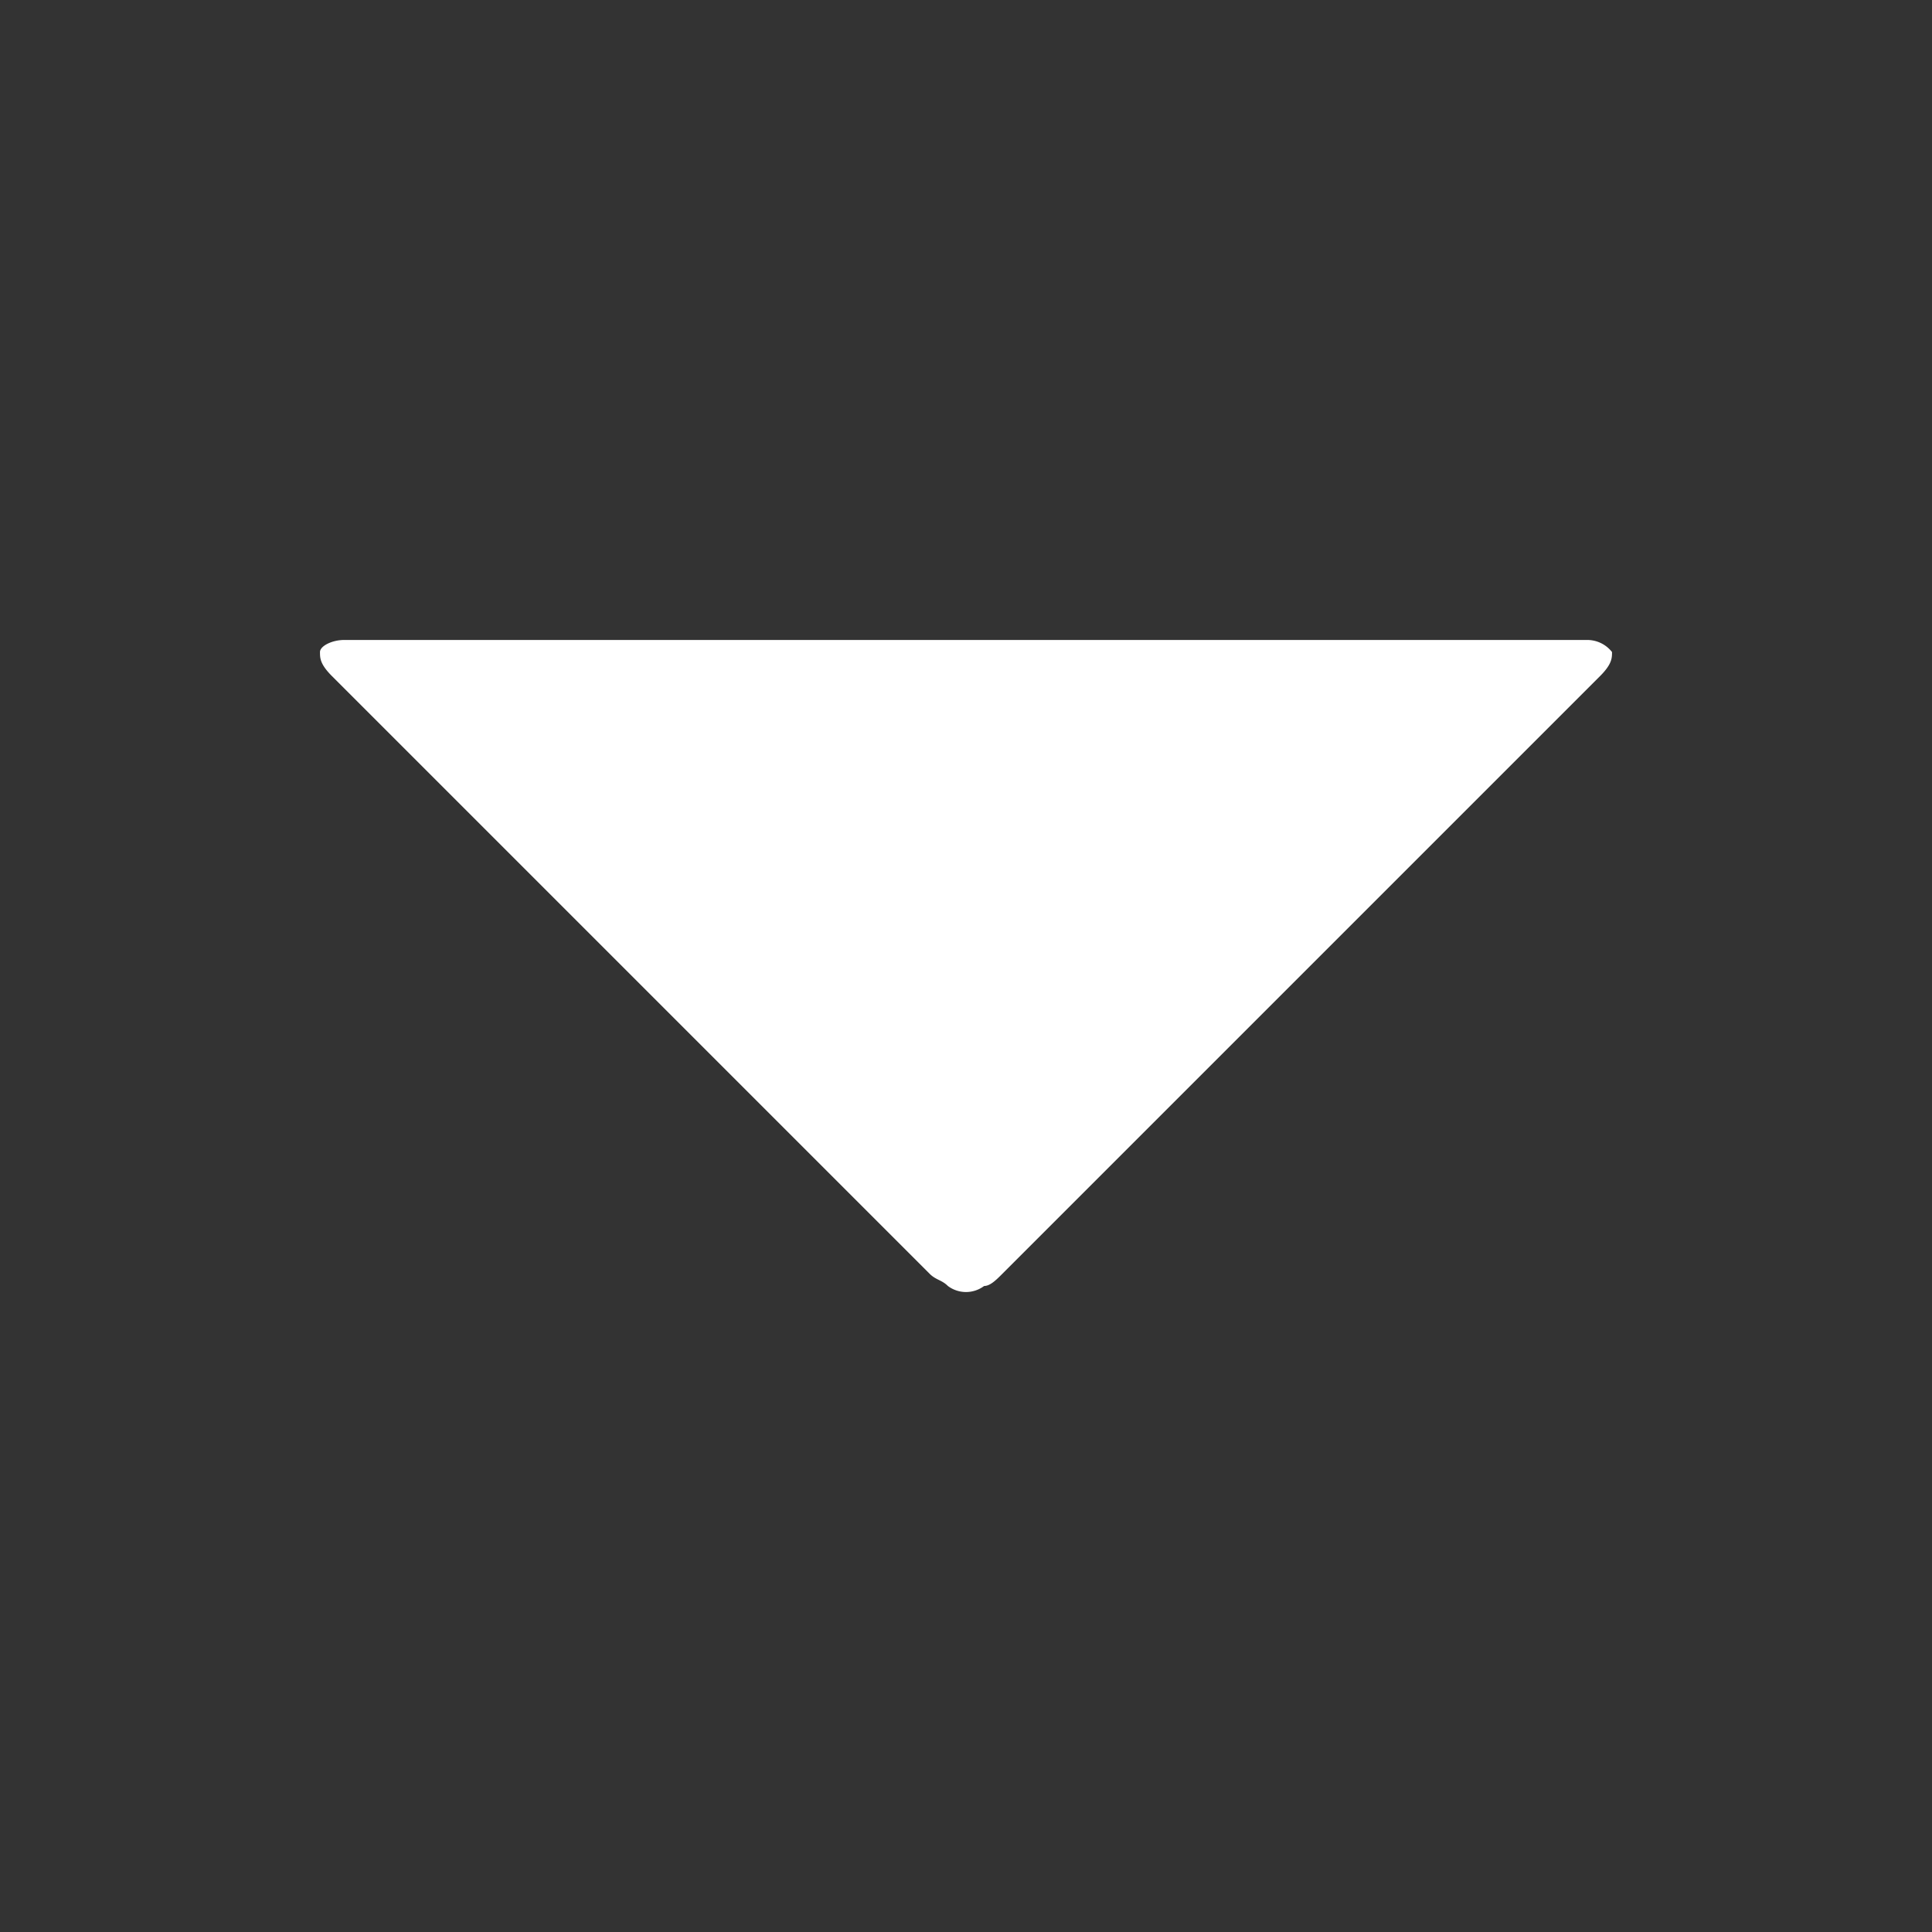 <svg viewBox="0 0 32 32" xmlns="http://www.w3.org/2000/svg"><rect x="0" y="0" width="32" height="32" fill="#333333" stroke="none"/><path d="m5.5 11.2 9.9 9.9c.1.1.2.1.3.2a.5.5 0 0 0 .6 0c.1 0 .2-.1.3-.2l9.9-9.9c.2-.2.2-.3.2-.4a.52.52 0 0 0 -.4-.2h-20.6c-.2 0-.4.1-.4.2s0 .2.2.4z" fill="#fff"/></svg>